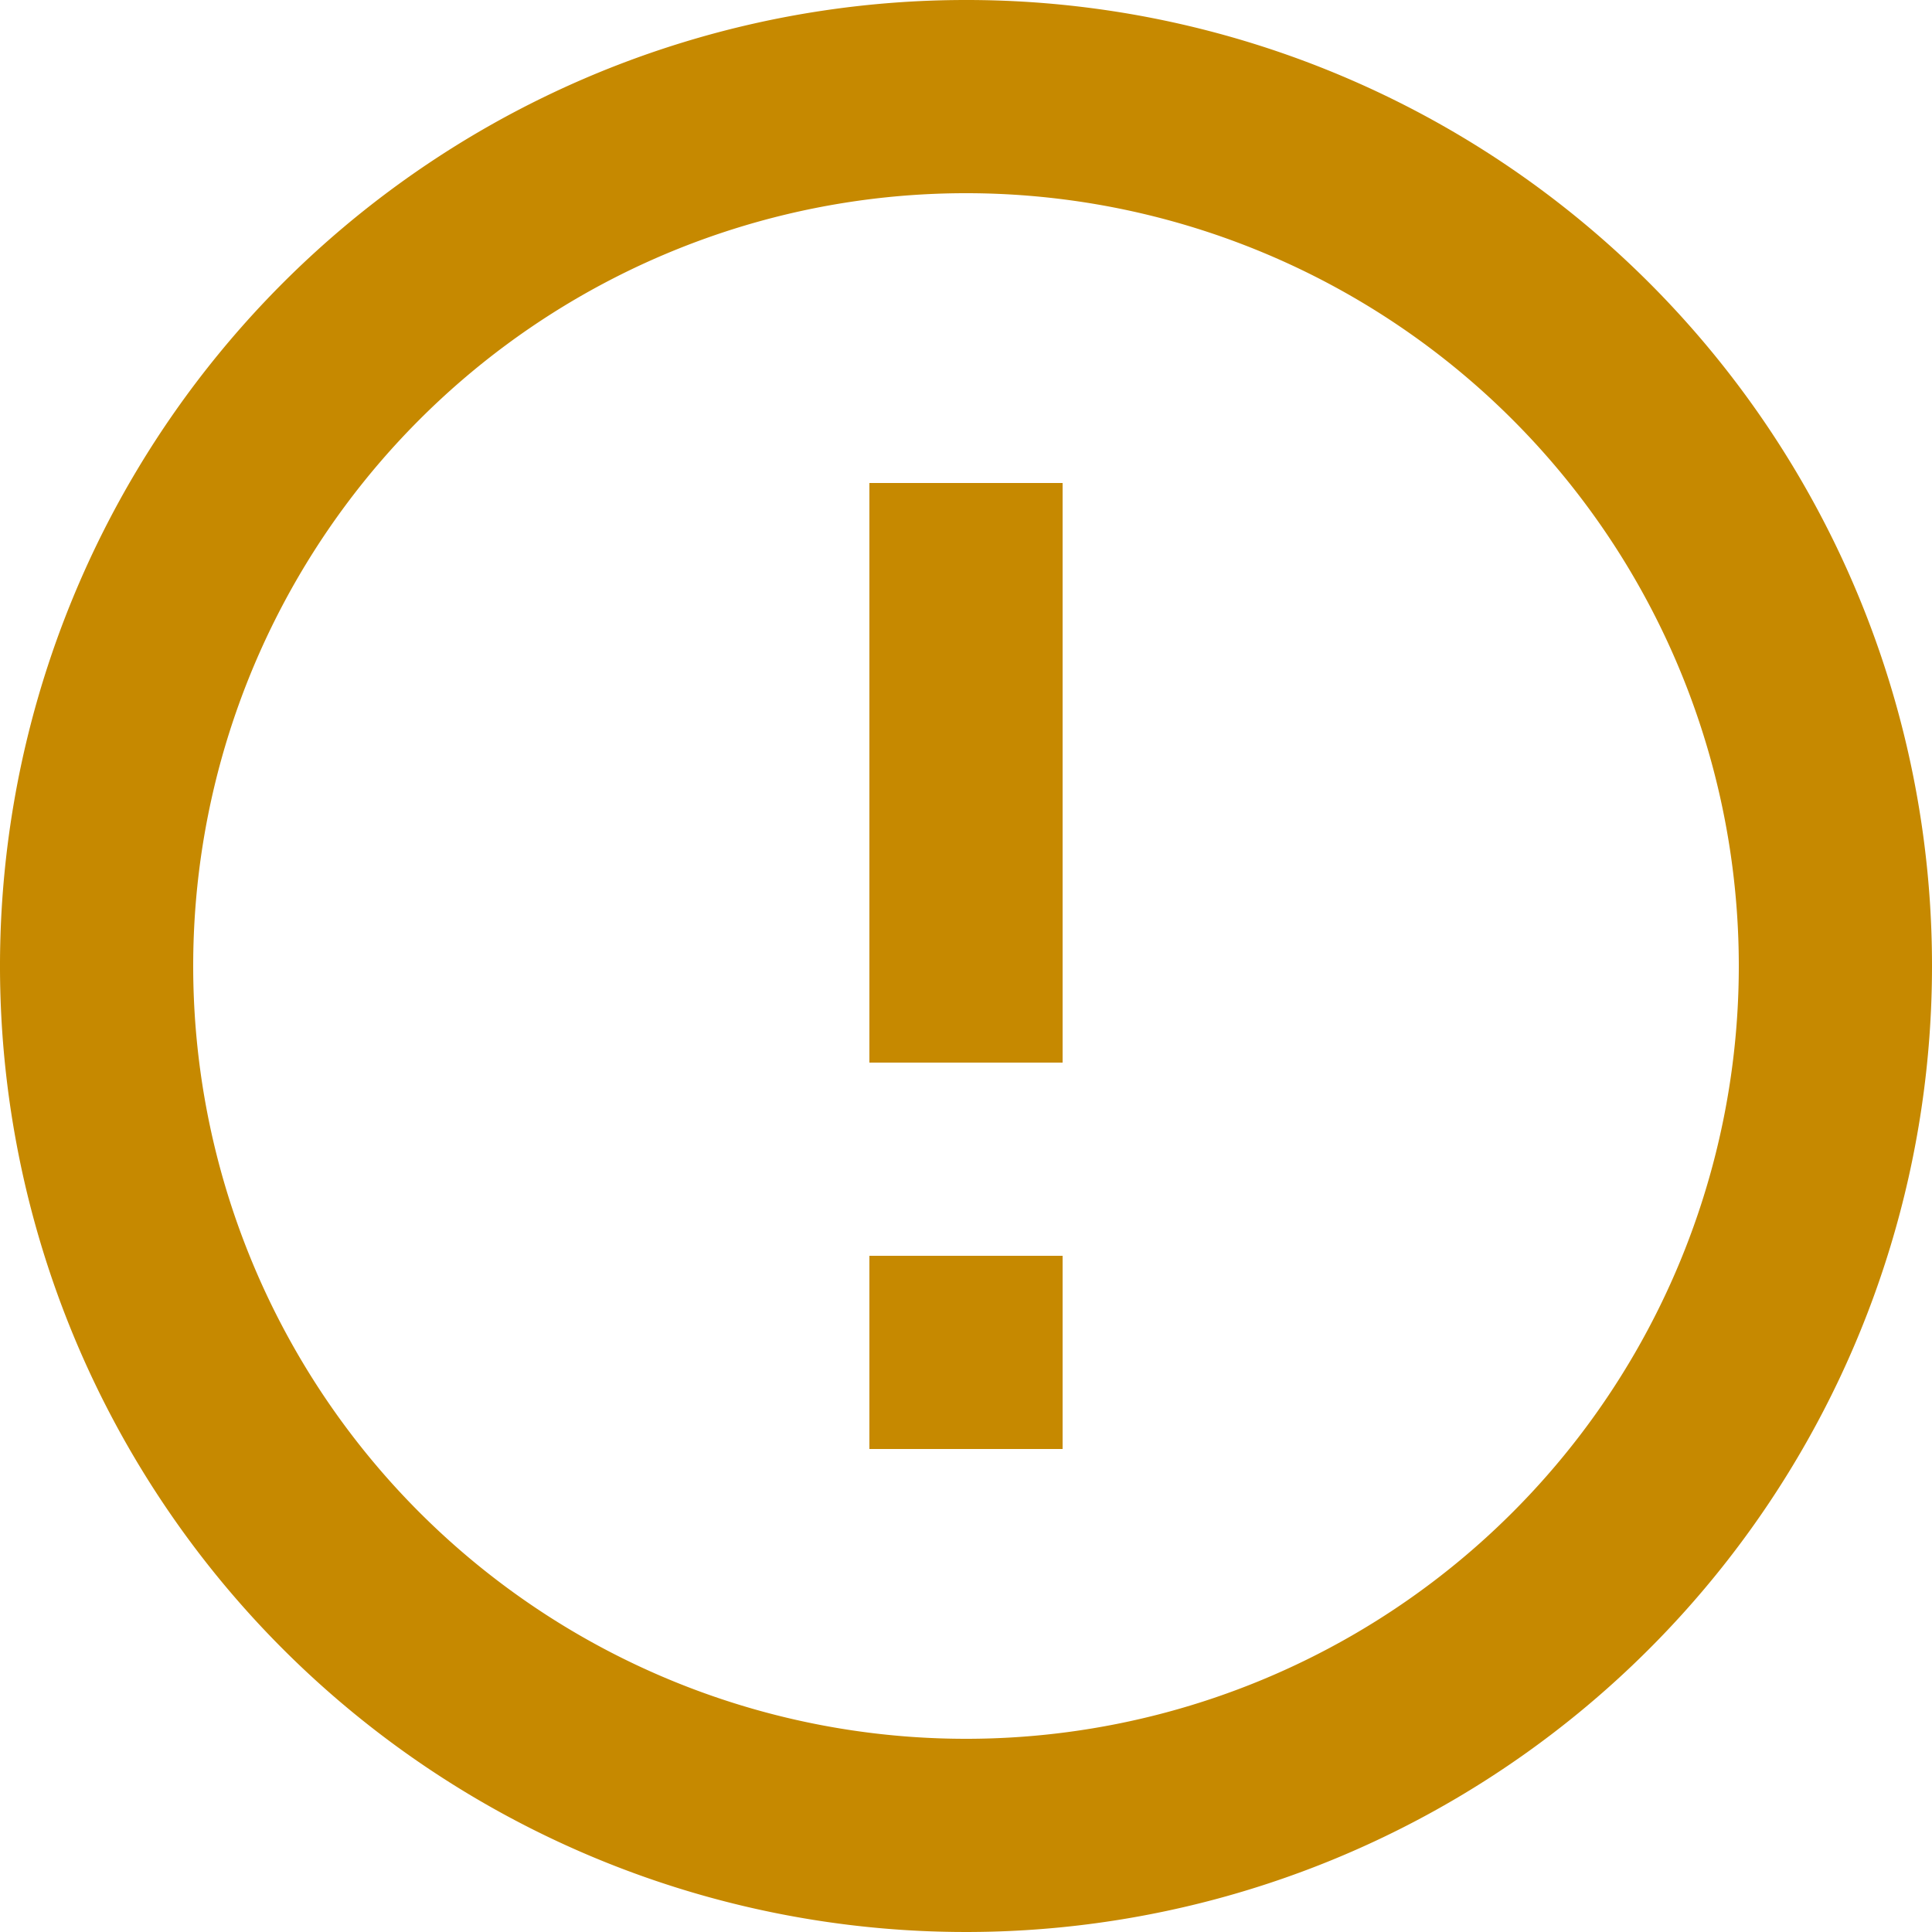 <svg height="22" viewBox="0 0 22 22" width="22" xmlns="http://www.w3.org/2000/svg"><path d="m12.9 17.3h2.2v2.2h-2.2zm0-8.8h2.2v6.6h-2.2zm1.089-5.5a11 11 0 1 0 11.011 11 10.995 10.995 0 0 0 -11.011-11zm.011 19.8a8.8 8.8 0 1 1 8.8-8.8 8.8 8.8 0 0 1 -8.8 8.8z" fill="#c68900" transform="translate(-3 -3)"/></svg>